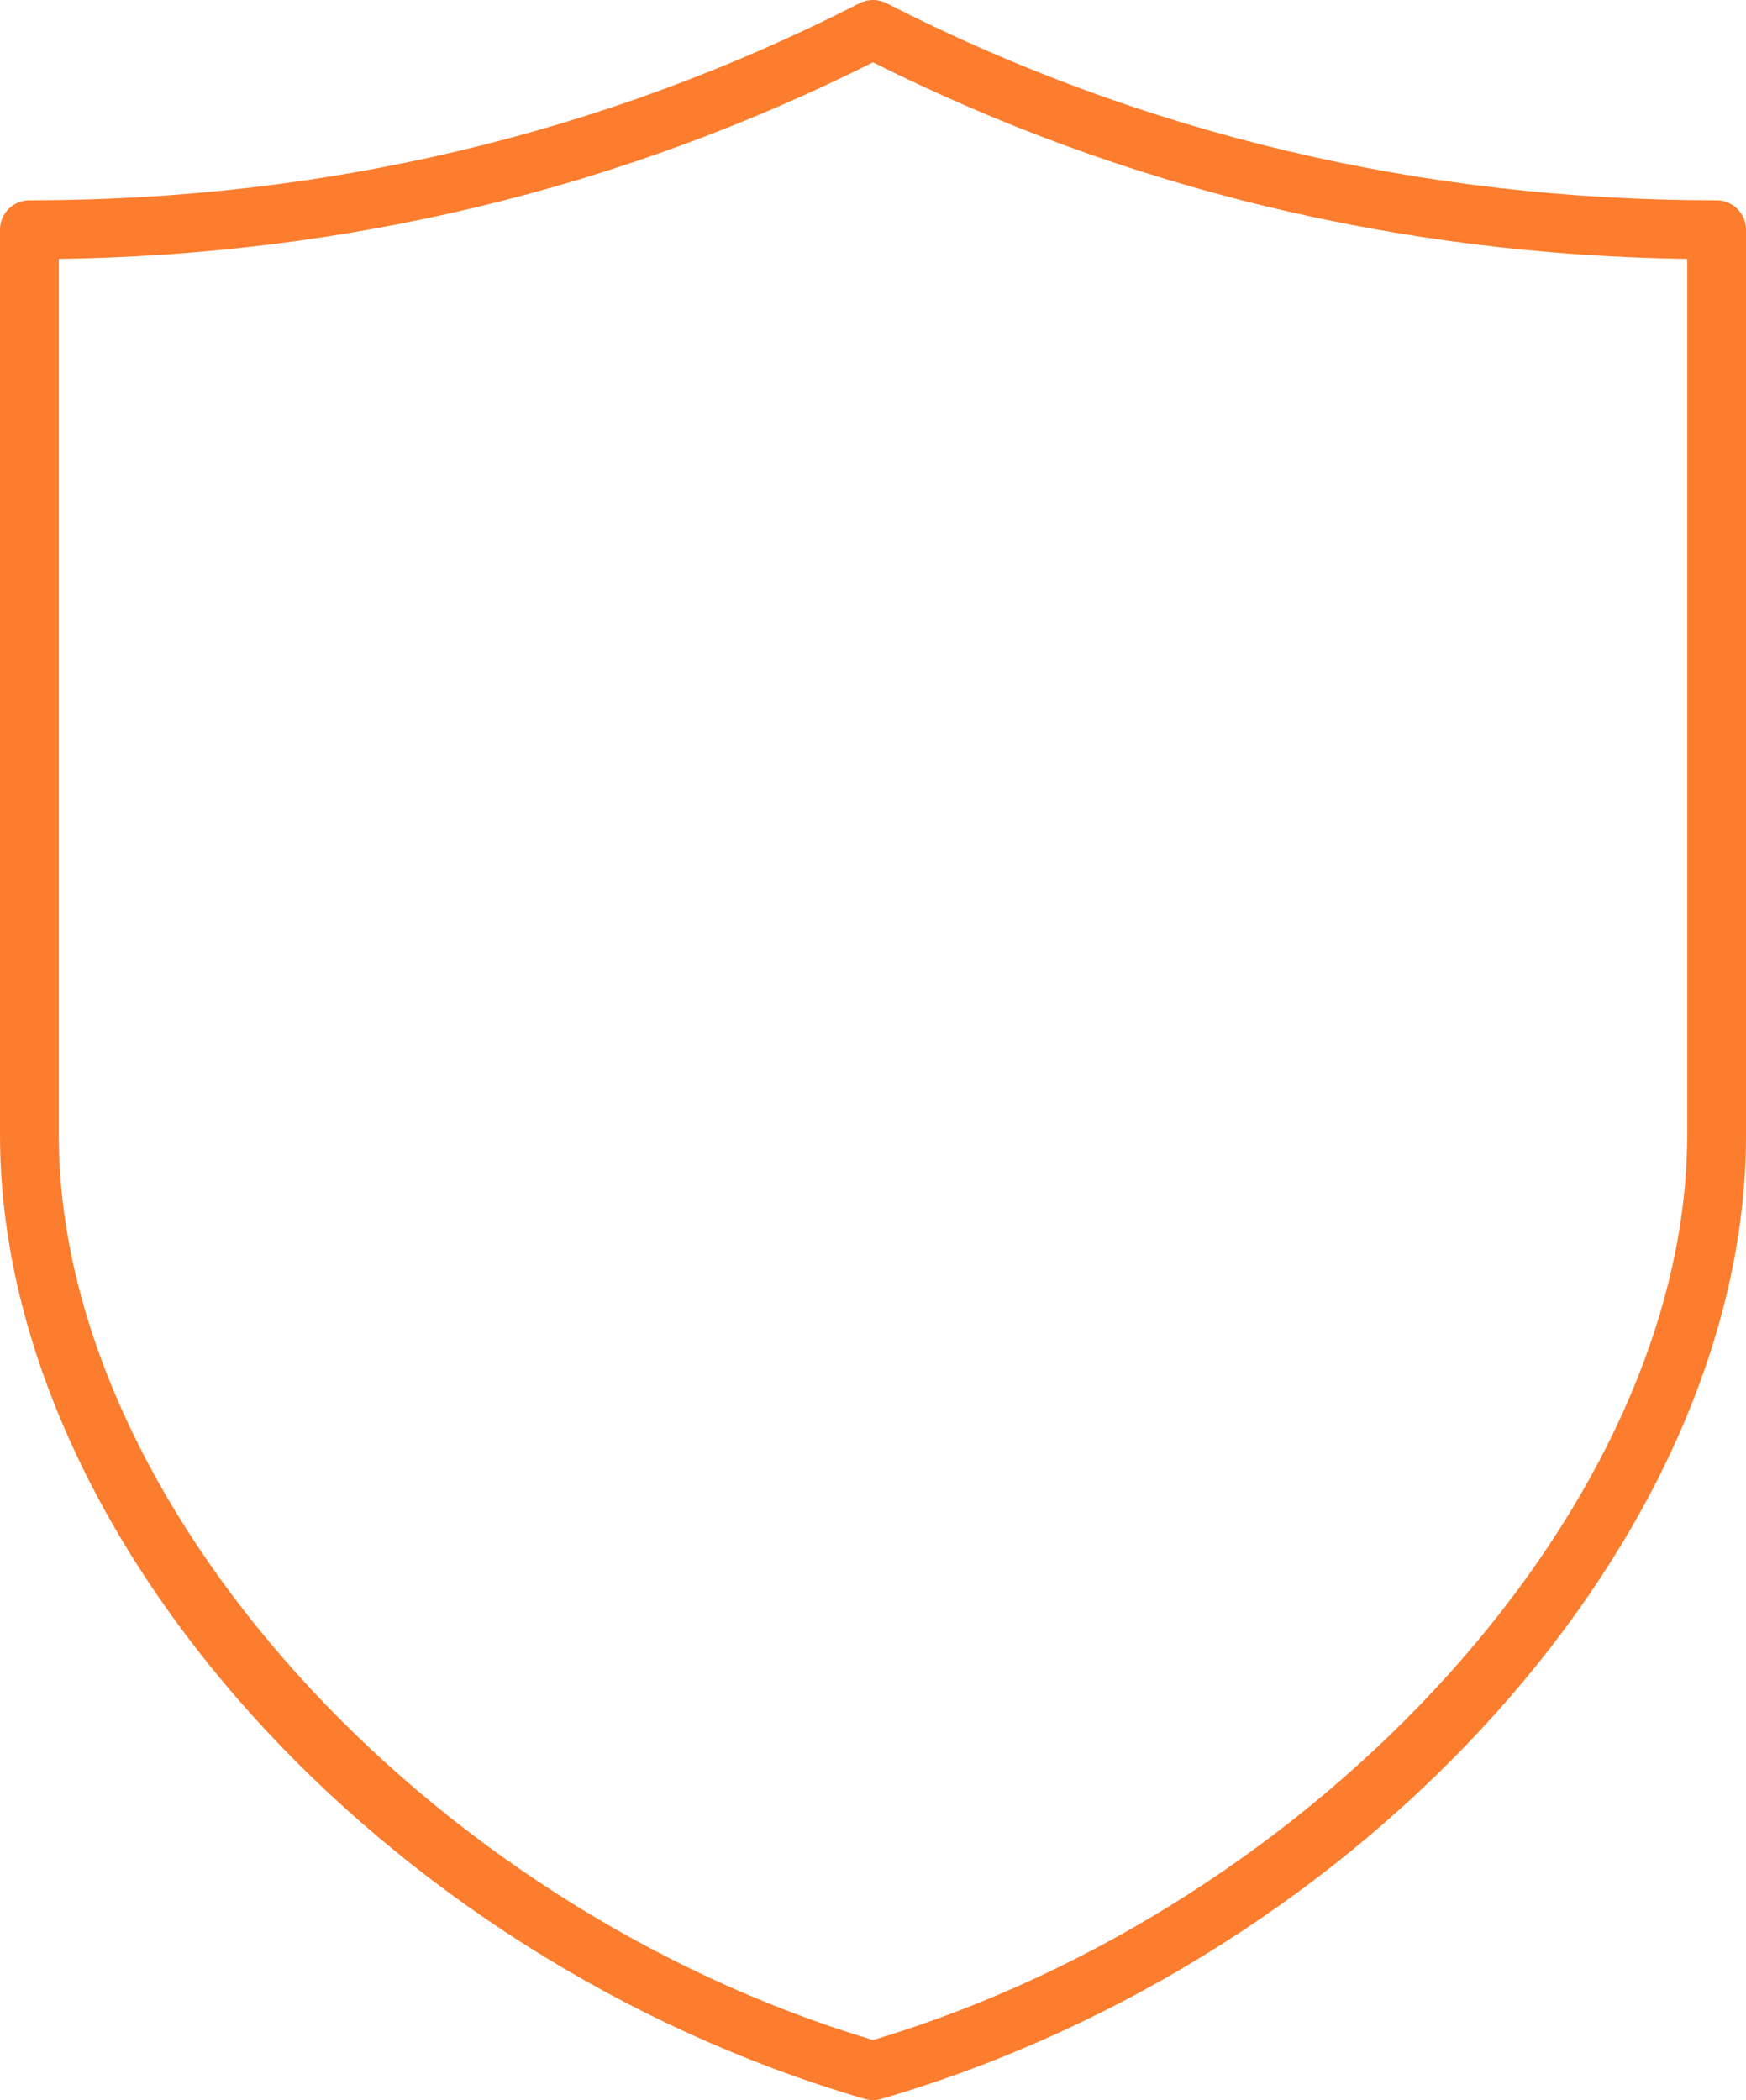 <svg id="_лой_2" xmlns="http://www.w3.org/2000/svg" width="897.86" height="1080" viewBox="0 0 897.86 1080"><g id="Contour18_275028902"><path id="Contour18_275028902-2" d="M448.93 1080c-1.43.0-2.85-.2-4.24-.6C195.33 1006.62.0 788.89.0 583.69V118.13c0-8.35 6.77-15.12 15.12-15.12 151.81.0 295.44-34.11 426.93-101.37 4.32-2.2 9.45-2.2 13.77.0 131.48 67.26 275.12 101.37 426.93 101.37 8.35.0 15.12 6.77 15.12 15.12v465.56c0 205.2-195.33 422.93-444.69 495.71-1.39.4-2.81.6-4.24.6zM30.23 133.14v450.55c0 188.14 187.43 396.09 418.69 465.43 231.27-69.34 418.69-277.29 418.69-465.43V133.14c-148.43-2.16-289.17-36.13-418.69-101.08C319.41 97.01 178.67 130.98 30.23 133.14z" fill="#fb7d2d"/></g></svg>